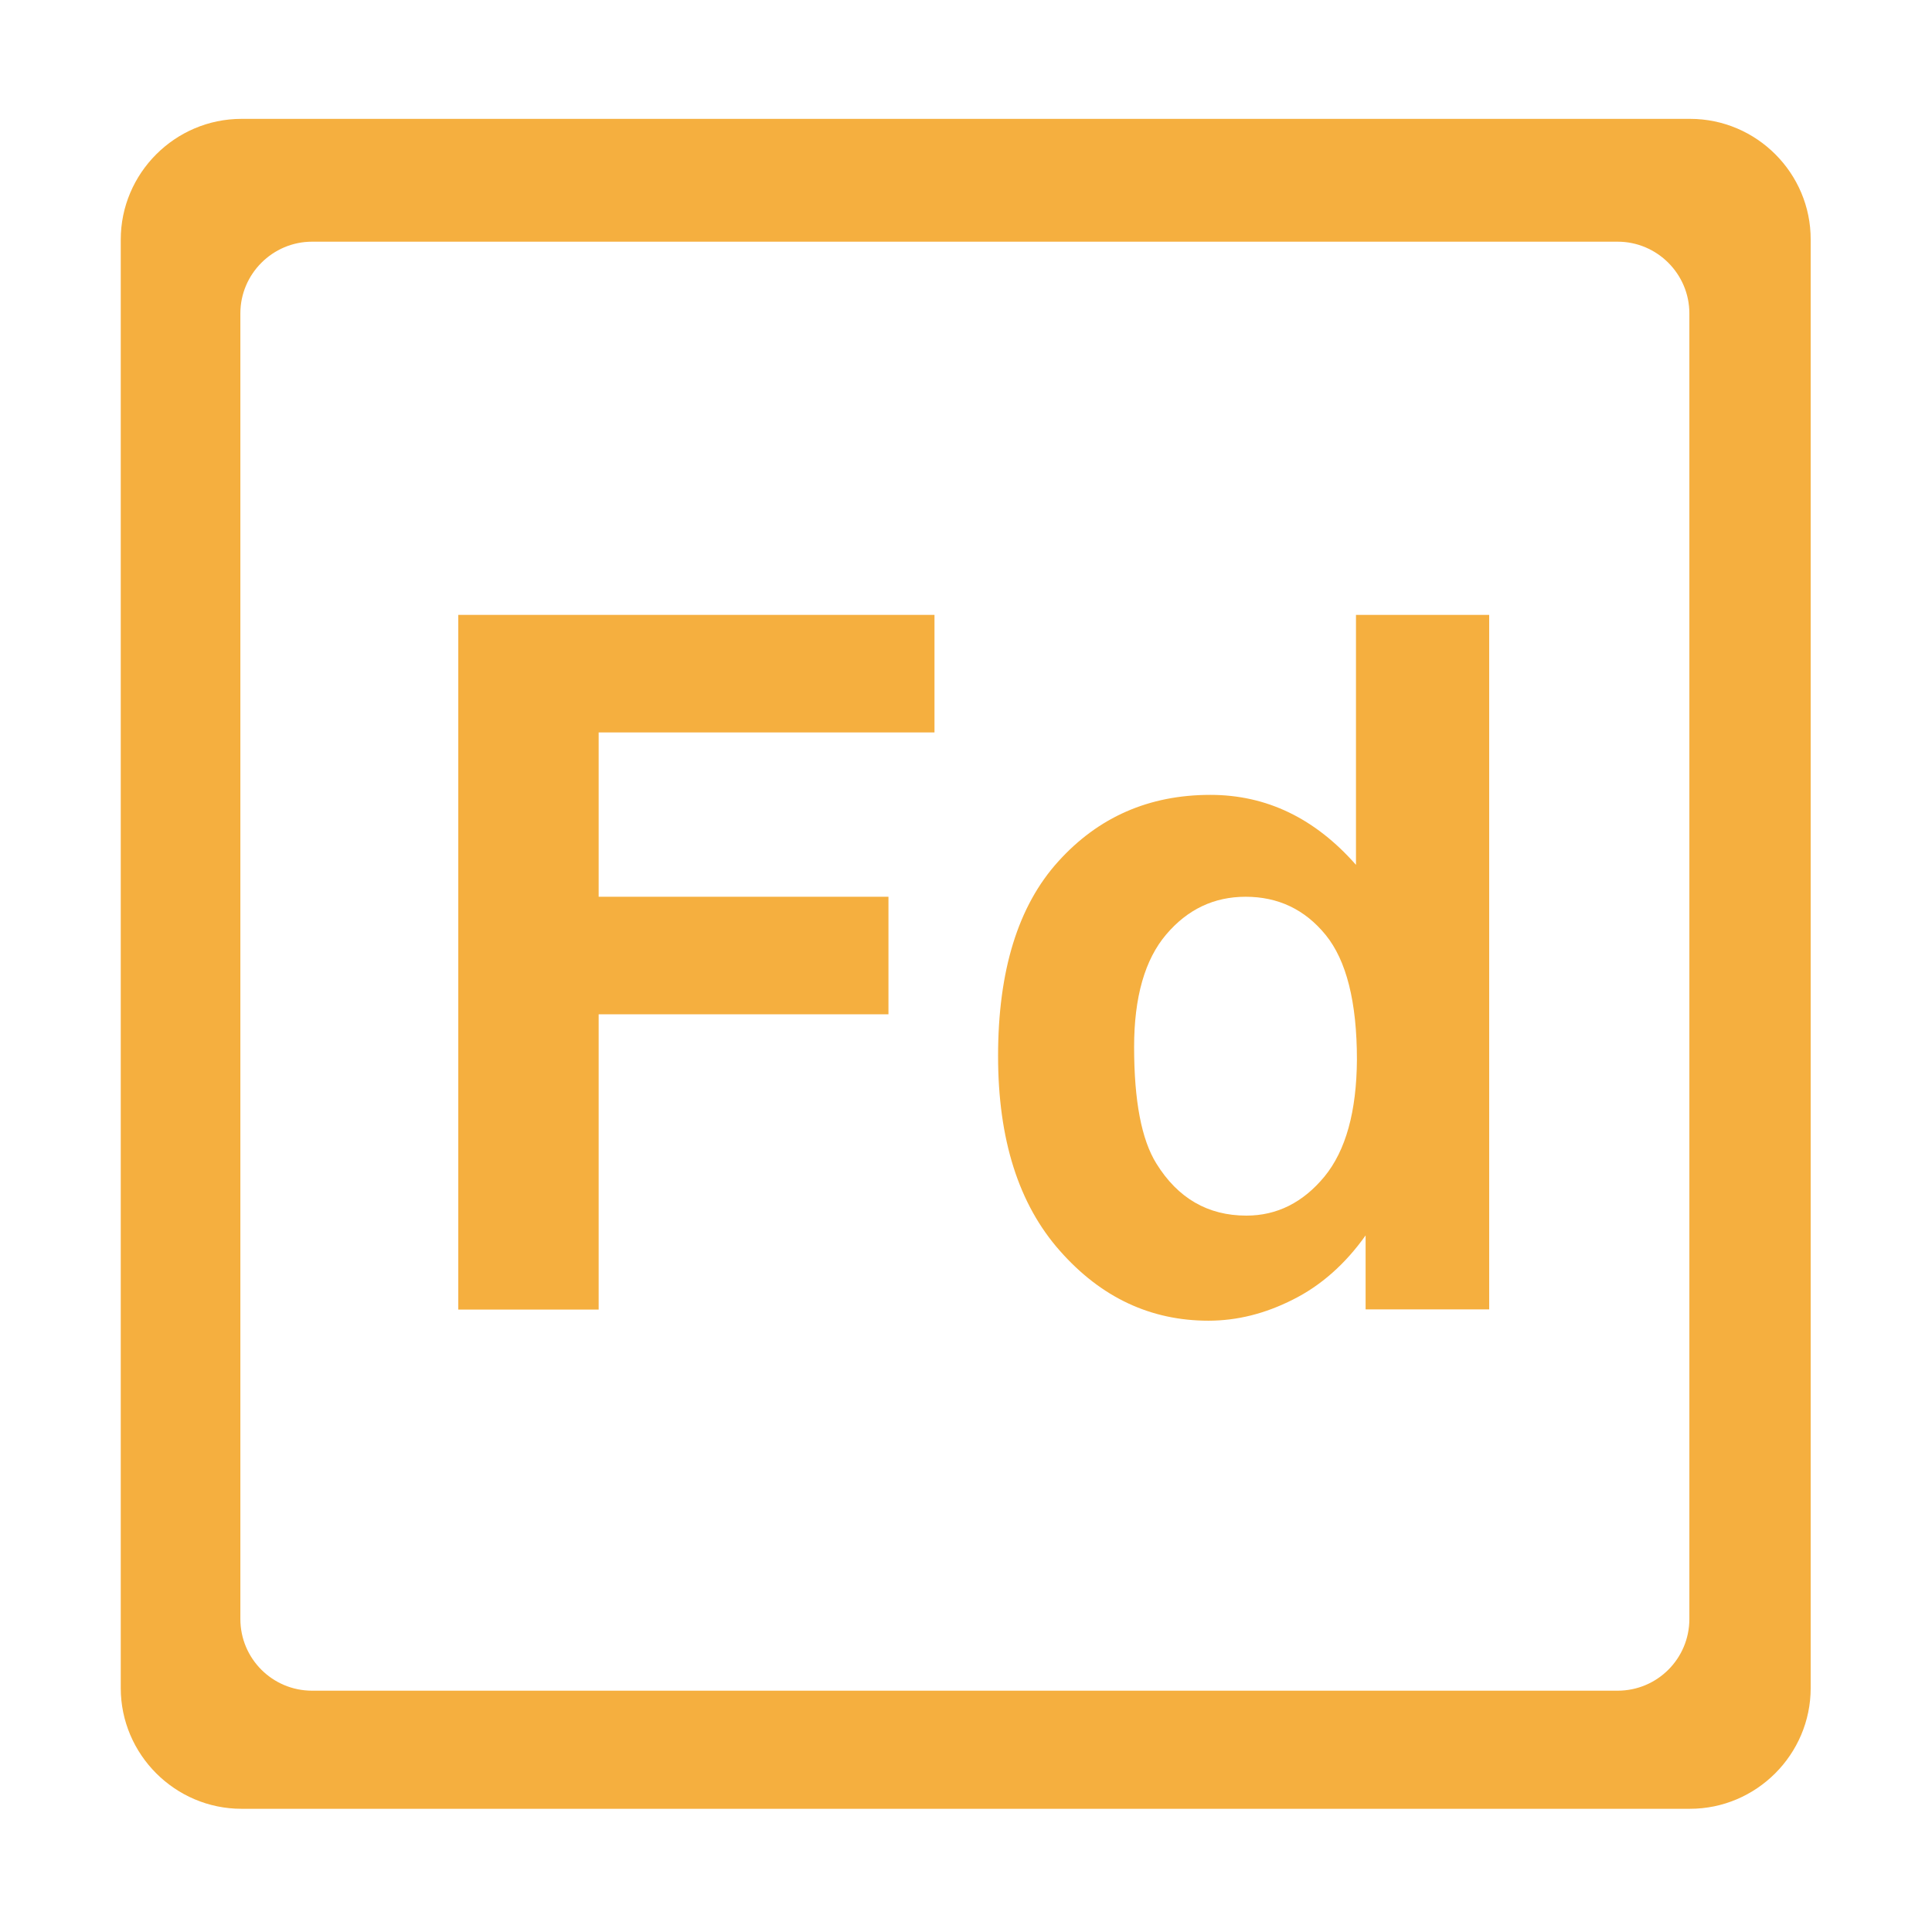 <?xml version="1.0" encoding="utf-8"?>
<!-- Generator: Adobe Illustrator 18.0.0, SVG Export Plug-In . SVG Version: 6.00 Build 0)  -->
<!DOCTYPE svg PUBLIC "-//W3C//DTD SVG 1.1//EN" "http://www.w3.org/Graphics/SVG/1.1/DTD/svg11.dtd">
<svg version="1.1" xmlns="http://www.w3.org/2000/svg" xmlns:xlink="http://www.w3.org/1999/xlink" x="0px" y="0px"
	 viewBox="0 0 1024 1024" enable-background="new 0 0 1024 1024" xml:space="preserve">
<g id="图层_6">
</g>
<g id="图层_1" display="none">
	<circle fill="none" cx="512.1" cy="511.9" r="448.1"/>
	<path display="inline" fill="#333333" d="M951.5,602.7"/>
	<rect x="192" y="199" display="inline" fill="none" width="819.8" height="820.7"/>
	<path fill="#4AAF47" d="M799.3,192H224.9c-18,0-32.8,14.8-32.8,32.8v574.5c0,18,14.8,32.8,32.8,32.8h574.5
		c18,0,32.8-14.8,32.8-32.8V224.9C832.2,206.8,817.4,192,799.3,192z M384.3,756.5c0,6.6-5.4,12-12,12H268c-6.6,0-12-5.4-12-12V651.3
		c0-6.6,5.4-12,12-12h104.2c6.6,0,12,5.4,12,12V756.5z M384.3,563.8c0,6.6-5.4,12-12,12H268c-6.6,0-12-5.4-12-12V460.5
		c0-6.6,5.4-12,12-12h104.2c6.6,0,12,5.4,12,12V563.8z M384.3,371.7c0,6.6-5.4,12-12,12H268c-6.6,0-12-5.4-12-12V267.6
		c0-6.6,5.4-12,12-12h104.2c6.6,0,12,5.4,12,12V371.7z M576.3,756.2c0,6.6-5.4,12-12,12H460.1c-6.6,0-12-5.4-12-12V651
		c0-6.6,5.4-12,12-12h104.2c6.6,0,12,5.4,12,12V756.2z M576.3,564.2c0,6.6-5.4,12-12,12H460.1c-6.6,0-12-5.4-12-12v-104
		c0-6.6,5.4-12,12-12h104.2c6.6,0,12,5.4,12,12V564.2z M576.3,371.7c0,6.6-5.4,12-12,12H460.1c-6.6,0-12-5.4-12-12V267.6
		c0-6.6,5.4-12,12-12h104.2c6.6,0,12,5.4,12,12V371.7z M768.7,756.9c0,6.6-5.4,12-12,12H651.9c-6.6,0-12-5.4-12-12V651.7
		c0-6.6,5.4-12,12-12h104.8c6.6,0,12,5.4,12,12V756.9z M768.7,564.2c0,6.6-5.4,12-12,12H651.9c-6.6,0-12-5.4-12-12V460.9
		c0-6.6,5.4-12,12-12h104.8c6.6,0,12,5.4,12,12V564.2z M768.7,371.7c0,6.6-5.4,12-12,12H651.9c-6.6,0-12-5.4-12-12V267.6
		c0-6.6,5.4-12,12-12h104.8c6.6,0,12,5.4,12,12V371.7z"/>
	<path display="inline" fill="#333333" d="M894.8,503"/>
	<rect x="57.4" y="88.2" display="inline" fill="none" width="893.4" height="896.7"/>
	<path display="inline" fill="#4AAF47" d="M445.9,62.6H98.6c-18.9,0-34.3,15.4-34.3,34.3v347.4c0,18.9,15.4,34.3,34.3,34.3h347.4
		c18.9,0,34.3-15.4,34.3-34.3V96.9C480.2,78.1,464.8,62.6,445.9,62.6z M415.1,395.3c0,10.5-8.6,19.1-19.1,19.1H148.5
		c-10.5,0-19.1-8.6-19.1-19.1V145.9c0-10.5,8.6-19.1,19.1-19.1H396c10.5,0,19.1,8.6,19.1,19.1V395.3z"/>
	<path display="inline" fill="#4AAF47" d="M924,63.6H576.7c-18.9,0-34.3,15.4-34.3,34.3v347.4c0,18.9,15.4,34.3,34.3,34.3H924
		c18.9,0,34.3-15.4,34.3-34.3V97.9C958.4,79.1,942.9,63.6,924,63.6z M893.2,396.3c0,10.5-8.6,19.1-19.1,19.1H626.6
		c-10.5,0-19.1-8.6-19.1-19.1V146.9c0-10.5,8.6-19.1,19.1-19.1h247.4c10.5,0,19.1,8.6,19.1,19.1V396.3z"/>
	<path display="inline" fill="#4AAF47" d="M446,543.5H98.6c-18.9,0-34.3,15.4-34.3,34.3v347.4c0,18.9,15.4,34.3,34.3,34.3H446
		c18.9,0,34.3-15.4,34.3-34.3V577.8C480.3,558.9,464.9,543.5,446,543.5z M415.1,876.2c0,10.5-8.6,19.1-19.1,19.1H148.6
		c-10.5,0-19.1-8.6-19.1-19.1V626.8c0-10.5,8.6-19.1,19.1-19.1H396c10.5,0,19.1,8.6,19.1,19.1V876.2z"/>
	<path display="inline" fill="#4AAF47" d="M924.1,543.5H576.8c-18.9,0-34.3,15.4-34.3,34.3v347.4c0,18.9,15.4,34.3,34.3,34.3h347.4
		c18.9,0,34.3-15.4,34.3-34.3V577.8C958.5,558.9,943,543.5,924.1,543.5z M893.3,876.2c0,10.5-8.6,19.1-19.1,19.1H626.7
		c-10.5,0-19.1-8.6-19.1-19.1V626.8c0-10.5,8.6-19.1,19.1-19.1h247.4c10.5,0,19.1,8.6,19.1,19.1V876.2z"/>
</g>
<g id="图层_2" display="none">
	<path display="inline" fill="#EFC461" d="M603.5,63.9H100.6c-20.2,0-36.5,16.4-36.5,36.5v118.9c0,20.2,16.4,36.5,36.5,36.5h502.9
		c20.2,0,36.5-16.4,36.5-36.5V100.5C640.1,80.3,623.7,63.9,603.5,63.9z"/>
	<path display="inline" fill="#EFC461" d="M922.9,191.9h-822c-20.2,0-36.5,16.4-36.5,36.5v695.9c0,20.2,16.4,36.5,36.5,36.5h822
		c20.2,0,36.5-16.4,36.5-36.5V228.5C959.4,208.3,943.1,191.9,922.9,191.9z M866.5,385.3c0,15.4-12.6,28-28,28H191
		c-15.4,0-28-12.6-28-28v-71.8c0-15.4,12.6-28,28-28h647.5c15.4,0,28,12.6,28,28V385.3z"/>
</g>
<g id="图层_3" display="none">
	<path display="inline" fill="#4AAF47" stroke="#FFFFFF" stroke-width="63" stroke-miterlimit="10" d="M706.2,779.5"/>
	<path display="inline" fill="#3A3633" d="M403.4,688.7"/>
	<rect x="127.8" y="360.6" display="inline" fill="none" width="776.2" height="421.4"/>
	<g display="inline">
		<path fill="#4AAF47" d="M655.8,721.9c-18.2-0.2-32.8-14.9-32.9-33.1c0-18.2,14.6-33,32.8-33.2h95c78.9-0.7,142.4-64.8,142.4-143.6
			c0-78.9-63.6-143-142.5-143.7h-95c-11.9,0.1-23.1-6.2-29-16.4c-6-10.4-6-23.1,0-33.3c6-10.4,17-16.6,28.9-16.5h95
			c115.3,0.8,208.5,94.5,208.4,209.9c0,115.3-93.1,209.1-208.4,209.9"/>
		<path fill="#4AAF47" d="M403.4,688.7c0,18.3-14.8,33.1-33.1,33.1l-96.6-0.1c-115.9,0.1-209.9-93.9-209.9-209.9
			c0-115.9,94-209.9,209.9-209.9l96.6,0.1c11.9-0.1,23.1,6.2,29,16.4c6,10.4,6,23.1-0.1,33.4c-6,10.4-17,16.6-29,16.4h-96.6
			c-51.8-0.9-100.1,26.3-126.3,71.1c-26.2,44.9-26.2,100.1,0,145c26.2,44.9,74.5,72,126.3,71.1l96.6-0.1c8.8,0,17.3,3.5,23.4,9.6
			C399.9,671.5,403.4,679.9,403.4,688.7L403.4,688.7z"/>
		<path fill="#4AAF47" d="M672.2,511.8c0,19.1-17.1,34.5-38.3,34.5H390.6c-13.7,0-26.4-6.6-33.2-17.2c-6.9-10.7-6.8-23.8,0-34.4
			c6.9-10.7,19.5-17.3,33.2-17.3l243.4-0.1c10.2,0,20,3.7,27.1,10C668.3,493.9,672.2,502.6,672.2,511.8L672.2,511.8z M672.2,511.8"
			/>
	</g>
</g>
<g id="图层_4" display="none">
	<path display="inline" d="M714.7,481.3c0-0.1,0-0.1,0-0.2V216.3c0-3.7,2-7,5.1-8.8c3.2-1.8,7.1-1.8,10.2,0.1l223.7,132.4
		c6.2,3.7,6.2,13.9,0,17.5L731.6,489c-3,2.7-7.3,3.3-10.9,1.6C717,489,714.7,485.3,714.7,481.3L714.7,481.3z"/>
	<path display="inline" d="M740.8,790c0-0.1,0-0.1,0-0.2V552.9c0-3.3,1.8-6.3,4.6-7.9c2.8-1.6,6.3-1.6,9.1,0.1l200.1,118.5
		c5.5,3.3,5.5,12.4,0,15.7L755.9,796.8c-2.7,2.4-6.5,2.9-9.8,1.5C742.9,796.8,740.8,793.5,740.8,790L740.8,790z"/>
	<path display="inline" stroke="#231815" stroke-miterlimit="10" d="M858.5,710.6H611.6c-21.1,0-38.4-17.3-38.4-38.4v0
		c0-21.1,17.3-38.4,38.4-38.4h246.9c21.1,0,38.4,17.3,38.4,38.4v0C896.9,693.4,879.6,710.6,858.5,710.6z"/>
	<path display="inline" stroke="#231815" stroke-miterlimit="10" d="M859.1,388.7h-238c-21.1,0-38.4-17.3-38.4-38.4v0
		c0-21.1,17.3-38.4,38.4-38.4h238c21.1,0,38.4,17.3,38.4,38.4v0C897.5,371.4,880.2,388.7,859.1,388.7z"/>
	<path display="inline" stroke="#231815" stroke-miterlimit="10" d="M292.6,388.7H102.5c-21.1,0-38.4-17.3-38.4-38.4v0
		c0-21.1,17.3-38.4,38.4-38.4h190.1c21.1,0,38.4,17.3,38.4,38.4v0C331,371.4,313.8,388.7,292.6,388.7z"/>
	<path display="inline" stroke="#231815" stroke-miterlimit="10" d="M295.6,710.6H102.5c-21.1,0-38.4-17.3-38.4-38.4v0
		c0-21.1,17.3-38.4,38.4-38.4h193.1c21.1,0,38.4,17.3,38.4,38.4v0C334,693.4,316.8,710.6,295.6,710.6z"/>
	<path display="inline" d="M354.8,466l-88.4-88.4c-14.9-14.9-14.9-39.4,0-54.3l0,0c14.9-14.9,39.4-14.9,54.3,0l88.4,88.4
		c14.9,14.9,14.9,39.4,0,54.3l0,0C394.2,481,369.8,481,354.8,466z"/>
	<path display="inline" d="M646.6,378.1L324.8,700c-14.9,14.9-39.4,14.9-54.3,0l0,0c-14.9-14.9-14.9-39.4,0-54.3l321.9-321.9
		c14.9-14.9,39.4-14.9,54.3,0l0,0C661.6,338.8,661.6,363.2,646.6,378.1z"/>
	<path display="inline" d="M580.8,699l-82.4-82.4c-14.9-14.9-14.9-39.4,0-54.3l0,0c14.9-14.9,39.4-14.9,54.3,0l82.4,82.4
		c14.9,14.9,14.9,39.4,0,54.3l0,0C620.2,714,595.8,714,580.8,699z"/>
	<path display="inline" d="M714.7,803.3c0-0.1,0-0.1,0-0.2V538.3c0-3.7,2-7,5.1-8.8c3.2-1.8,7.1-1.8,10.2,0.1l223.7,132.4
		c6.2,3.7,6.2,13.9,0,17.5L731.6,811c-3,2.7-7.3,3.3-10.9,1.6C717,811,714.7,807.3,714.7,803.3L714.7,803.3z"/>
</g>
<g id="图层_5" display="none">
	<path display="inline" fill="#4AAF47" d="M896.3,63H128.5c-35.2,0-64,28.8-64,64v767.7c0,35.2,28.8,64,64,64h767.7
		c35.2,0,64-28.8,64-64V127C960.3,91.8,931.5,63,896.3,63z M895.8,858c0,21-17,38-38,38h-692c-21,0-38-17-38-38V166
		c0-20.9,17.1-38,38-38h692c20.9,0,38,17.1,38,38V858z"/>
	<path display="inline" fill="#4AAF47" d="M512.1,343.1c-21.7,0-39.3,17.6-39.3,39.3c0,21.7,17.6,39.3,39.3,39.3
		c21.7,0,39.3-17.6,39.3-39.3C551.4,360.7,533.8,343.1,512.1,343.1L512.1,343.1z"/>
	<path display="inline" fill="#4AAF47" d="M512.1,672.9L512.1,672.9c-17.6,0-32-14.4-32-32V512.5c0-17.6,14.4-32,32-32h0
		c17.6,0,32,14.4,32,32v128.4C544.1,658.5,529.7,672.9,512.1,672.9z"/>
	<g display="inline">
		<path d="M299.4,434.2"/>
		<path fill="#4AAF47" d="M322.4,428.6v-74.9c0-28.4,23.5-51.5,52.4-51.5h25.4c13.2,0,23.8-10.5,23.8-23.4
			c0-12.9-10.7-23.4-23.8-23.4h-25.4c-55.2,0-100.1,44.1-100.1,98.3v74.9c0,28.4-23.6,51.5-52.5,51.5c-13.2,0-23.8,10.5-23.8,23.4
			c0,12.9,10.7,23.4,23.8,23.4c28.9,0,52.5,23.1,52.5,51.5v74.9c0,54.2,44.9,98.3,100.1,98.3h25.4c13.2,0,23.8-10.5,23.8-23.4
			c0-12.9-10.7-23.4-23.8-23.4h-25.4c-28.9,0-52.4-23.1-52.4-51.5v-74.9c0-30-13.7-56.9-35.4-74.9
			C308.7,485.4,322.4,458.5,322.4,428.6L322.4,428.6z"/>
		<path fill="#4AAF47" d="M338.4,445.6v-74.9c0-28.4,23.5-51.5,52.4-51.5h25.4c13.2,0,23.8-10.5,23.8-23.4
			c0-12.9-10.7-23.4-23.8-23.4h-25.4c-55.2,0-100.1,44.1-100.1,98.3v74.9c0,28.4-23.6,51.5-52.5,51.5c-13.2,0-23.8,10.5-23.8,23.4
			c0,12.9,10.7,23.4,23.8,23.4c28.9,0,52.5,23.1,52.5,51.5v74.9c0,54.2,44.9,98.3,100.1,98.3h25.4c13.2,0,23.8-10.5,23.8-23.4
			c0-12.9-10.7-23.4-23.8-23.4h-25.4c-28.9,0-52.4-23.1-52.4-51.5v-74.9c0-30-13.7-56.9-35.4-74.9
			C324.7,502.4,338.4,475.5,338.4,445.6L338.4,445.6z"/>
		<path fill="#4AAF47" d="M324.2,445.3v-74.9c0-28.4,23.5-51.5,52.4-51.5h25.4c13.2,0,23.8-10.5,23.8-23.4
			c0-12.9-10.7-23.4-23.8-23.4h-25.4c-55.2,0-100.1,44.1-100.1,98.3v74.9c0,28.4-23.6,51.5-52.5,51.5c-13.2,0-23.8,10.5-23.8,23.4
			c0,12.9,10.7,23.4,23.8,23.4c28.9,0,52.5,23.1,52.5,51.5V670c0,54.2,44.9,98.3,100.1,98.3h25.4c13.2,0,23.8-10.5,23.8-23.4
			c0-12.9-10.7-23.4-23.8-23.4h-25.4c-28.9,0-52.4-23.1-52.4-51.5v-74.9c0-30-13.7-56.9-35.4-74.9
			C310.5,502.2,324.2,475.3,324.2,445.3L324.2,445.3z"/>
		<path fill="#4AAF47" d="M414.2,318.9h-23c-17.4,0-31.7-14.3-31.7-31.7v0c0-17.4,14.3-31.7,31.7-31.7h23
			c17.4,0,31.7,14.3,31.7,31.7v0C445.9,304.7,431.6,318.9,414.2,318.9z"/>
		<path fill="#4AAF47" d="M223.8,543.5h-0.6c-17.4,0-31.7-14.3-31.7-31.7v0c0-17.4,14.3-31.7,31.7-31.7h0.6
			c17.4,0,31.7,14.3,31.7,31.7v0C255.5,529.3,241.2,543.5,223.8,543.5z"/>
		<path fill="#4AAF47" d="M414.2,768.3h-23c-17.4,0-31.7-14.3-31.7-31.7v0c0-17.4,14.3-31.7,31.7-31.7h23
			c17.4,0,31.7,14.3,31.7,31.7v0C445.9,754,431.6,768.3,414.2,768.3z"/>
	</g>
	<g display="inline">
		<path d="M722.9,589.7"/>
		<path fill="#4AAF47" d="M699.9,595.4v74.9c0,28.4-23.5,51.5-52.4,51.5H622c-13.2,0-23.8,10.5-23.8,23.4
			c0,12.9,10.7,23.4,23.8,23.4h25.4c55.2,0,100.1-44.1,100.1-98.3v-74.9c0-28.4,23.6-51.5,52.5-51.5c13.2,0,23.8-10.5,23.8-23.4
			c0-12.9-10.7-23.4-23.8-23.4c-28.9,0-52.5-23.1-52.5-51.5v-74.9c0-54.2-44.9-98.3-100.1-98.3H622c-13.2,0-23.8,10.5-23.8,23.4
			c0,12.9,10.7,23.4,23.8,23.4h25.4c28.9,0,52.4,23.1,52.4,51.5v74.9c0,30,13.7,56.9,35.4,74.9C713.7,538.5,699.9,565.4,699.9,595.4
			L699.9,595.4z"/>
		<path fill="#4AAF47" d="M683.9,578.4v74.9c0,28.4-23.5,51.5-52.4,51.5H606c-13.2,0-23.8,10.5-23.8,23.4
			c0,12.9,10.7,23.4,23.8,23.4h25.4c55.2,0,100.1-44.1,100.1-98.3v-74.9c0-28.4,23.6-51.5,52.5-51.5c13.2,0,23.8-10.5,23.8-23.4
			c0-12.9-10.7-23.4-23.8-23.4c-28.9,0-52.5-23.1-52.5-51.5v-74.9c0-54.2-44.9-98.3-100.1-98.3H606c-13.2,0-23.8,10.5-23.8,23.4
			c0,12.9,10.7,23.4,23.8,23.4h25.4c28.9,0,52.4,23.1,52.4,51.5v74.9c0,30,13.7,56.9,35.4,74.9C697.7,521.5,683.9,548.4,683.9,578.4
			L683.9,578.4z"/>
		<path fill="#4AAF47" d="M698.2,578.6v74.9c0,28.4-23.5,51.5-52.4,51.5h-25.4c-13.2,0-23.8,10.5-23.8,23.4
			c0,12.9,10.7,23.4,23.8,23.4h25.4c55.2,0,100.1-44.1,100.1-98.3v-74.9c0-28.4,23.6-51.5,52.5-51.5c13.2,0,23.8-10.5,23.8-23.4
			c0-12.9-10.7-23.4-23.8-23.4c-28.9,0-52.5-23.1-52.5-51.5v-74.9c0-54.2-44.9-98.3-100.1-98.3h-25.4c-13.2,0-23.8,10.5-23.8,23.4
			c0,12.9,10.7,23.4,23.8,23.4h25.4c28.9,0,52.4,23.1,52.4,51.5v74.9c0,30,13.7,56.9,35.4,74.9C711.9,521.7,698.2,548.6,698.2,578.6
			L698.2,578.6z"/>
		<path fill="#4AAF47" d="M608.2,705h23c17.4,0,31.7,14.3,31.7,31.7v0c0,17.4-14.3,31.7-31.7,31.7h-23c-17.4,0-31.7-14.3-31.7-31.7
			v0C576.4,719.3,590.7,705,608.2,705z"/>
		<path fill="#4AAF47" d="M798.6,480.4h0.6c17.4,0,31.7,14.3,31.7,31.7v0c0,17.4-14.3,31.7-31.7,31.7h-0.6
			c-17.4,0-31.7-14.3-31.7-31.7v0C766.9,494.6,781.2,480.4,798.6,480.4z"/>
		<path fill="#4AAF47" d="M608.2,255.6h23c17.4,0,31.7,14.3,31.7,31.7v0c0,17.4-14.3,31.7-31.7,31.7h-23
			c-17.4,0-31.7-14.3-31.7-31.7v0C576.4,269.9,590.7,255.6,608.2,255.6z"/>
	</g>
</g>
<g id="图层_8" display="none">
	<g display="inline">
		<path fill="#4AAF47" d="M483.5,647.1h-57.8l-23-61.6H297.5l-21.7,61.6h-56.4L321.9,376h56.2L483.5,647.1z M385.7,539.8
			l-36.3-100.6l-35.6,100.6H385.7z"/>
		<path fill="#4AAF47" d="M511.7,647.1V376H597c32.3,0,53.4,1.4,63.2,4.1c15.1,4.1,27.7,12.9,37.9,26.5
			c10.2,13.6,15.3,31.2,15.3,52.8c0,16.6-2.9,30.6-8.8,42c-5.9,11.3-13.3,20.3-22.4,26.7c-9,6.5-18.2,10.8-27.6,12.9
			c-12.7,2.6-31.1,3.9-55.1,3.9h-34.7v102.3H511.7z M564.9,421.8v76.9H594c20.9,0,35-1.4,42-4.3c7.1-2.8,12.6-7.3,16.6-13.3
			c4-6,6-13.1,6-21.1c0-9.9-2.8-18-8.4-24.4c-5.6-6.4-12.8-10.4-21.4-12c-6.3-1.2-19.1-1.8-38.3-1.8H564.9z"/>
		<path fill="#4AAF47" d="M755.4,647.1V376h53.2v271.1H755.4z"/>
	</g>
	<path display="inline" fill="#4AAF47" d="M896.8,64H129c-35.2,0-64,28.8-64,64v767.7c0,35.2,28.8,64,64,64h767.7
		c35.2,0,64-28.8,64-64V128C960.8,92.8,932,64,896.8,64z M896.4,859.1c0,21-17,38-38,38h-692c-21,0-38-17-38-38V167
		c0-20.9,17.1-38,38-38h692c20.9,0,38,17.1,38,38V859.1z"/>
	<g>
		<path display="inline" fill="#4AAF47" d="M224,671.1L224,671.1c-17.6,0-32-14.4-32-32V382.8c0-17.6,14.4-32,32-32h0
			c17.6,0,32,14.4,32,32v256.3C256,656.7,241.6,671.1,224,671.1z"/>
		<path display="inline" fill="#4AAF47" d="M385,670.3L385,670.3c-17.6,0-32-14.4-32-32V382c0-17.6,14.4-32,32-32h0
			c17.6,0,32,14.4,32,32v256.3C417,655.9,402.6,670.3,385,670.3z"/>
		<path display="inline" fill="#4AAF47" d="M416.2,382.9L416.2,382.9c0,17.6-14.4,32-32,32H224.1c-17.6,0-32-14.4-32-32v0
			c0-17.6,14.4-32,32-32h160.1C401.8,350.9,416.2,365.3,416.2,382.9z"/>
		<path display="inline" fill="#4AAF47" d="M417.1,542.9L417.1,542.9c0,17.6-14.4,32-32,32H225c-17.6,0-32-14.4-32-32v0
			c0-17.6,14.4-32,32-32h160.1C402.7,510.9,417.1,525.3,417.1,542.9z"/>
		<path display="inline" fill="#4AAF47" d="M514,672L514,672c-17.6,0-32-14.4-32-32V383.7c0-17.6,14.4-32,32-32h0
			c17.6,0,32,14.4,32,32V640C546,657.6,531.6,672,514,672z"/>
		<path display="inline" fill="#4AAF47" d="M706.1,537.9L706.1,537.9c0,17.6-14.4,32-32,32H514c-17.6,0-32-14.4-32-32v0
			c0-17.6,14.4-32,32-32h160.1C691.7,505.9,706.1,520.3,706.1,537.9z"/>
		<path display="inline" fill="#4AAF47" d="M801,671.1L801,671.1c-17.6,0-32-14.4-32-32V382.8c0-17.6,14.4-32,32-32h0
			c17.6,0,32,14.4,32,32v256.3C833,656.7,818.6,671.1,801,671.1z"/>
		<path display="inline" fill="#4AAF47" d="M706.1,382.9L706.1,382.9c0,17.6-14.4,32-32,32H514c-17.6,0-32-14.4-32-32v0
			c0-17.6,14.4-32,32-32h160.1C691.7,350.9,706.1,365.3,706.1,382.9z"/>
		<path display="inline" fill="#4AAF47" d="M674.4,351.7L674.4,351.7c17.6,0,32,14.4,32,32v153.1c0,17.6-14.4,32-32,32h0
			c-17.6,0-32-14.4-32-32V383.7C642.4,366.1,656.8,351.7,674.4,351.7z"/>
	</g>
</g>
<g id="图层_7" display="none">
	<path fill="#4AAF47" d="M896.4,63.7H128.7c-35.2,0-64,28.8-64,64v767.7c0,35.2,28.8,64,64,64h767.7c35.2,0,64-28.8,64-64V127.7
		C960.4,92.5,931.6,63.7,896.4,63.7z M896,858.7c0,21-17,38-38,38H166c-21,0-38-17-38-38v-692c0-20.9,17.1-38,38-38h692
		c20.9,0,38,17.1,38,38V858.7z"/>
	<path display="inline" fill="#4AAF47" d="M740.3,63.4l-610.8,0.1c-36.5,0-66,29.6-66,66l0.4,763.7c0,36.4,29.5,65.9,65.9,66
		l763.6,0.7c36.5,0,66-29.5,66.1-66l0.2-611c0-17.5-6.9-34.3-19.3-46.7L787,82.7C774.6,70.3,757.8,63.4,740.3,63.4z M831.5,895.2
		l-635.6-0.5c-36.4,0-65.9-29.5-65.9-66l-0.4-634.2c0-36.5,29.5-66,66-66l510.3-0.1c17.5,0,34.3,6.9,46.6,19.3l125.9,125.7
		c12.4,12.4,19.4,29.2,19.4,46.7l-0.2,509.1C897.5,865.7,867.9,895.2,831.5,895.2z"/>
	<path display="inline" fill="#4AAF47" d="M737,383.7H288.2c-17.6,0-31.9-14.3-31.9-31.9v0c0-17.6,14.3-31.9,31.9-31.9H737
		c17.6,0,31.9,14.3,31.9,31.9v0C768.9,369.5,754.6,383.7,737,383.7z"/>
	<path display="inline" fill="#4AAF47" d="M736.3,542.6H287.5c-17.6,0-31.9-14.3-31.9-31.9v0c0-17.6,14.3-31.9,31.9-31.9h448.8
		c17.6,0,31.9,14.3,31.9,31.9v0C768.2,528.4,753.9,542.6,736.3,542.6z"/>
	<path display="inline" fill="#4AAF47" d="M736,703.7H287.2c-17.6,0-31.9-14.3-31.9-31.9v0c0-17.6,14.3-31.9,31.9-31.9H736
		c17.6,0,31.9,14.3,31.9,31.9v0C767.9,689.5,753.6,703.7,736,703.7z"/>
</g>
<g id="图层_10" display="none">
	<path display="inline" stroke="#231815" stroke-miterlimit="10" d="M921.4,414.5h-308c-21.1,0-38.4-17.3-38.4-38.4v0
		c0-21.1,17.3-38.4,38.4-38.4h308c21.1,0,38.4,17.3,38.4,38.4v0C959.8,397.2,942.5,414.5,921.4,414.5z"/>
	<path display="inline" stroke="#231815" stroke-miterlimit="10" d="M921.4,685.3H106.6c-21.1,0-38.4-17.3-38.4-38.4v0
		c0-21.1,17.3-38.4,38.4-38.4h814.8c21.1,0,38.4,17.3,38.4,38.4v0C959.8,668.1,942.5,685.3,921.4,685.3z"/>
	<path display="inline" stroke="#231815" stroke-miterlimit="10" d="M921.4,956.2H104.6c-21.1,0-38.4-17.3-38.4-38.4v0
		c0-21.1,17.3-38.4,38.4-38.4h816.8c21.1,0,38.4,17.3,38.4,38.4v0C959.8,938.9,942.5,956.2,921.4,956.2z"/>
	<path display="inline" d="M80.5,65.1c0.1,0,0.2,0,0.3,0h356.1c4.9,0,9.4,2.6,11.9,6.9c2.4,4.3,2.4,9.5-0.1,13.7L270.6,387
		c-4.9,8.3-18.6,8.3-23.6,0L70.2,87.8c-3.6-4-4.4-9.8-2.2-14.7C70.2,68.2,75.1,65,80.5,65.1L80.5,65.1z"/>
	<path display="inline" d="M202.4,465.9"/>
	<path display="inline" stroke="#231815" stroke-miterlimit="10" d="M921.4,143.7H614.2c-21.1,0-38.4-17.3-38.4-38.4v0
		c0-21.1,17.3-38.4,38.4-38.4h307.2c21.1,0,38.4,17.3,38.4,38.4v0C959.8,126.4,942.5,143.7,921.4,143.7z"/>
</g>
<g id="图层_9" display="none">
	<path display="inline" fill="#4AAF47" d="M895.8,64H128c-35.2,0-64,28.8-64,64v767.7c0,35.2,28.8,64,64,64h767.7
		c35.2,0,64-28.8,64-64V128C959.8,92.8,931,64,895.8,64z M895.4,859.1c0,21-17,38-38,38h-692c-21,0-38-17-38-38v-692
		c0-20.9,17.1-38,38-38h692c20.9,0,38,17.1,38,38V859.1z"/>
	<path display="inline" d="M765.9,1181.1"/>
</g>
<g id="图层_12" display="none">
	<path fill="#F9F8F7" d="M475.8,554.5c0,55.8-13.6,98.7-40.6,128.4c-27,29.8-65.8,44.7-116.2,44.7c-22.3,0-43-3.7-62.2-10.9V632
		c16.4,11.9,35.2,17.7,56.2,17.7c45.4,0,68.2-32.8,68.2-98.5V297.8h94.6V554.5z M527.4,639.3c31.7,18.3,62.8,27.5,93.2,27.5
		c38.2,0,57.3-9.8,57.3-29.2c0-13.9-15.7-25.4-47.3-34.7c-39.4-11.7-66.4-24.6-81.1-38.9c-14.7-14.3-22-33.6-22-58
		c0-29.6,12.7-52.9,37.9-69.7c25.2-16.8,58.3-25.2,99.2-25.2c29,0,57,4.1,84,12.3v69.3C723.8,478.8,696.6,472,667,472
		c-14.7,0-26.6,2.5-35.6,7.5c-9,5-13.5,11.6-13.5,19.7c0,13.9,13.4,25,40.2,33.6c28.7,9.1,50.2,17.3,64.7,24.8
		c14.4,7.5,25.4,17.2,33,29.5c7.6,12.2,11.4,26.3,11.4,42.2c0,31.1-13.1,55.2-39.3,72.4c-26.2,17.1-61.2,25.8-104.9,25.8
		c-34.4,0-66.2-5.2-95.5-15.5v-72.7H527.4z M527.4,639.3"/>
	<g display="inline">
		<path fill="#F5AF3F" d="M510.1,65C263.7,65,63.9,264.8,63.9,511.2c0,246.5,199.8,446.2,446.2,446.2
			c246.5,0,446.2-199.8,446.2-446.2C956.4,264.8,756.6,65,510.1,65z M498.8,388.8H320.4v87.3h154v62.4h-154v156.8h-74.5V326.4h252.9
			V388.8z M796,695.3h-65.7V656c-10.9,15.3-23.8,26.6-38.6,34.1s-29.8,11.2-44.9,11.2c-30.7,0-57-12.4-78.9-37.1
			C546,639.4,535,604.9,535,560.6c0-45.3,10.7-79.7,32-103.3c21.3-23.6,48.2-35.4,80.8-35.4c29.9,0,55.7,12.4,77.5,37.2V326.4H796
			V695.3z"/>
		<path fill="#F5AF3F" d="M666.4,476.1c-16.8,0-30.8,6.7-42.1,20c-11.3,13.3-17,33.3-17,59.8c0,28.5,3.9,49.2,11.8,61.9
			c11.4,18.5,27.3,27.7,47.8,27.7c16.3,0,30.1-6.9,41.5-20.8c11.4-13.8,17.1-34.5,17.1-62c0-30.7-5.5-52.8-16.6-66.3
			C697.8,482.9,683.7,476.1,666.4,476.1z"/>
	</g>
</g>
<g id="图层_11" display="none">
	<path display="inline" fill="#F5AF3F" d="M511.2,65C264.8,65,65,264.8,65,511.2c0,246.5,199.8,446.2,446.2,446.2
		c246.5,0,446.2-199.8,446.2-446.2C957.5,264.8,757.7,65,511.2,65z M469.9,542.9c0,52-12.8,91.9-38.3,119.7
		c-25.5,27.8-62,41.7-109.6,41.7c-21.1,0-40.6-3.4-58.7-10.1v-79c15.5,11.1,33.2,16.5,53,16.5c42.9,0,64.3-30.6,64.3-91.8V303.7
		h89.2V542.9z M729.7,681c-23.7,15.5-55.2,23.3-94.7,23.3c-31,0-59.7-4.7-86.2-14v-65.6c0,0-0.1,0-0.1-0.1h0.1v0.1
		c28.6,16.5,56.6,24.8,84,24.8c34.4,0,51.7-8.8,51.7-26.4c0-12.5-14.2-22.9-42.7-31.3c-35.5-10.5-59.9-22.2-73.2-35.1
		c-13.3-12.9-19.9-30.3-19.9-52.3c0-26.7,11.4-47.8,34.2-62.9c22.8-15.2,52.6-22.8,89.5-22.8c26.2,0,51.4,3.7,75.8,11.1v62.5
		c-22.2-12.5-46.8-18.7-73.5-18.7c-13.3,0-24,2.2-32.1,6.7c-8.1,4.5-12.1,10.4-12.1,17.8c0,12.5,12.1,22.6,36.2,30.3
		c25.9,8.2,45.3,15.7,58.4,22.4c13,6.7,22.9,15.6,29.8,26.6c6.8,11,10.3,23.7,10.3,38.1C765.2,643.6,753.4,665.4,729.7,681z"/>
	<path display="inline" fill="#FFFFFF" d="M515.3,627.1"/>
</g>
<g id="图层_13" display="none">
	<g display="inline">
		<path fill="#4AAF47" d="M721.2,601.4c0-4.7-3.8-8.5-8.5-8.5H601.7c-4.7,0-8.5,3.8-8.5,8.5V713c0,4.7,3.8,8.5,8.5,8.5h111
			c4.7,0,8.5-3.8,8.5-8.5h-0.1V601.4z"/>
		<path fill="#4AAF47" d="M512.3,63.5c-247.9,0-448.8,200.9-448.8,448.8c0,247.9,200.9,448.8,448.8,448.8
			c247.9,0,448.8-200.9,448.8-448.8C961.1,264.4,760.2,63.5,512.3,63.5z M476.6,749.1c0,10-8.3,18.1-18.3,18.1H274.1
			c-10.1,0-18.3-8.2-18.3-18.1V565.3c0-10,8.3-18.1,18.3-18.1h184.2c10,0,18.1,8.1,18.3,18.1V749.1z M476.6,457.1
			c0,10-8.3,18.1-18.3,18.1H274.1c-10.1,0-18.3-8.2-18.3-18.1V273.3c0-10,8.3-18.1,18.3-18.1h184.2c10,0,18.1,8.1,18.3,18.1V457.1z
			 M767.6,749.1c0,10-8.3,18.1-18.3,18.1H565.1c-10.1,0-18.3-8.2-18.3-18.1V565.3c0-10,8.3-18.1,18.3-18.1h184.2
			c10,0,18.1,8.1,18.3,18.1V749.1z M767.6,457.1c0,10-8.3,18.1-18.3,18.1H565.1c-10.1,0-18.3-8.2-18.3-18.1V273.3
			c0-10,8.3-18.1,18.3-18.1h184.2c10,0,18.1,8.1,18.3,18.1V457.1z"/>
		<path fill="#4AAF47" d="M430.2,601.4c0-4.7-3.8-8.5-8.5-8.5H310.7c-4.7,0-8.5,3.8-8.5,8.5V713c0,4.7,3.8,8.5,8.5,8.5h111
			c4.7,0,8.5-3.8,8.5-8.5h-0.1V601.4z"/>
		<path fill="#4AAF47" d="M721.2,309.4c0-4.7-3.8-8.5-8.5-8.5H601.7c-4.7,0-8.5,3.8-8.5,8.5V421c0,4.7,3.8,8.5,8.5,8.5h111
			c4.7,0,8.5-3.8,8.5-8.5h-0.1V309.4z"/>
		<path fill="#4AAF47" d="M430.2,309.4c0-4.7-3.8-8.5-8.5-8.5H310.7c-4.7,0-8.5,3.8-8.5,8.5V421c0,4.7,3.8,8.5,8.5,8.5h111
			c4.7,0,8.5-3.8,8.5-8.5h-0.1V309.4z"/>
	</g>
</g>
<g id="图层_15" display="none">
	<path display="inline" fill="#91ED8C" d="M727.7,658.4"/>
	<g display="inline">
		<polygon fill="#4AAF47" points="302.4,600.5 302.6,721.3 404.4,721.2 404.2,600.3 		"/>
		<polygon fill="#4AAF47" points="450.6,720.6 571.9,720.6 571.9,720.6 571.9,599.6 450.6,599.6 		"/>
		<path fill="#4AAF47" d="M721.7,322.5c0-11.5-9.3-20.9-20.7-20.9H324.3c-11.4,0-20.7,9.4-20.7,20.9v61.3h418.1V322.5z"/>
		<rect x="450.8" y="430.4" fill="#4AAF47" width="121" height="131"/>
		<rect x="302.2" y="429.9" fill="#4AAF47" width="101.8" height="130.5"/>
		<path fill="#4AAF47" d="M512.3,63.8C265,63.8,64.5,264.3,64.5,511.6C64.5,759,265,959.5,512.3,959.5
			c247.3,0,447.8-200.5,447.8-447.8C960.2,264.3,759.7,63.8,512.3,63.8z M768.1,733.2c0,20.2-16.5,36.7-36.7,36.7H291.1
			c-20.2,0-36.7-16.5-36.7-36.7V292.9c0-20.2,16.5-36.7,36.7-36.7h440.4c20.2,0,36.7,16.5,36.6,36.7V733.2z"/>
		<polygon fill="#4AAF47" points="619.1,599.9 619.3,720.8 722.4,720.7 722.2,599.8 		"/>
		<rect x="618.4" y="430.1" fill="#4AAF47" width="104.1" height="130.7"/>
	</g>
</g>
<g id="图层_16" display="none">
	<g id="图层_17" display="inline">
		<g>
			<path fill="#4AAF47" d="M303,434.9v76.7c0,35.6,84.1,70.7,209.2,70.7c125.1,0,209.2-35.2,209.2-70.8v-5.2v-71.5
				c-42.6,27.9-119.4,46.3-209.2,46.3C422.4,481.2,345.5,462.8,303,434.9z"/>
			<path fill="#4AAF47" d="M302,579.3v71.2c0,36,84.3,71.4,209.7,71.4c125.4,0,209.7-35.5,209.7-71.4v-71.2
				C678.7,607.5,601.7,626,511.7,626S344.6,607.5,302,579.3z"/>
			<path fill="#4AAF47" d="M511.5,436.4c122.7,0,205.7-32.9,208.8-66.8c-3.1-33.9-86.1-66.8-208.8-66.7
				c-122.7,0-205.7,32.9-208.8,66.8C305.8,403.6,388.8,436.4,511.5,436.4z"/>
			<path fill="#4AAF47" d="M510.9,64.3C263.5,64.3,63,264.8,63,512.1C63,759.5,263.5,960,510.9,960c247.3,0,447.8-200.5,447.8-447.8
				C958.7,264.8,758.2,64.3,510.9,64.3z M768.2,660.6c0,60.2-112.5,107.4-256.2,107.4c-143.6,0-256.2-47.2-256.2-107.4V359.3h0.4
				c4.2-58.6,114.9-104,255.9-104s251.7,45.4,255.9,104h0.3V660.6z"/>
		</g>
		<path fill="#FFFFFF" d="M731.7,503.7"/>
		<rect x="840.2" y="165.1" fill="none" width="715.9" height="717.8"/>
	</g>
</g>
<g id="图层_18" display="none">
	<g display="inline">
		<path fill="#4AAF47" d="M511.9,63.3C264.5,63.3,64,263.8,64,511.1C64,758.5,264.5,959,511.9,959c247.3,0,447.8-200.5,447.8-447.8
			C959.7,263.8,759.2,63.3,511.9,63.3z M639.6,665.5c-28.8,27.5-64.3,43.6-101.1,48.6v43.2c0,5.3-4.3,9.6-9.6,9.6H497
			c-5.3,0-9.6-4.3-9.6-9.6V714c-36.7-5.2-72.2-21.4-100.3-48.5C329.8,610.2,318.2,524.6,359,457l104.6-174.7
			c10.2-17.2,28.8-27.4,49.6-27.4c20.7,0,39.3,10.2,49.5,27.4l105,174.7C708.1,524.6,696.7,610.2,639.6,665.5z"/>
		<path fill="#4AAF47" d="M522.8,311.8c-3.2-5.1-8.1-5.4-9.8-5.4c-2.1,0-6.7,0.7-9.8,5.4L402,479.4
			c-29.1,48.4-20.6,109.6,20.4,149.1c18.1,17.3,40.6,28.9,65,33.7V469.8c0-5.3,4.3-9.6,9.6-9.6h31.9c5.3,0,9.6,4.3,9.6,9.6v192.5
			c24.4-4.7,47-16.3,65-33.7c41-39.6,49.1-100.8,20.4-149.1L522.8,311.8z"/>
	</g>
</g>
<g id="图层_19">
	<g>
		<path fill="#F5AF3F" d="M895.8,63H128c-35.2,0-64,28.8-64,64v767.7c0,35.2,28.8,64,64,64h767.7c35.2,0,64-28.8,64-64V127
			C959.8,91.8,931,63,895.8,63z M895.4,858.1c0,21-17,38-38,38h-692c-21,0-38-17-38-38v-692c0-20.9,17.1-38,38-38h692
			c20.9,0,38,17.1,38,38V858.1z"/>
		<polygon fill="#F5AF3F" points="242.9,694.1 317.3,694.1 317.3,537.6 470.9,537.6 470.9,475.3 317.3,475.3 317.3,388.2 
			495.3,388.2 495.3,325.9 242.9,325.9 		"/>
		<path fill="#F5AF3F" d="M718.8,458.5c-21.8-24.8-47.5-37.2-77.3-37.2c-32.5,0-59.4,11.8-80.6,35.3
			c-21.3,23.5-31.9,57.9-31.9,103.1c0,44.2,10.9,78.6,32.8,103.3c21.8,24.7,48.1,37,78.7,37c15.1,0,30-3.7,44.8-11.2
			c14.8-7.4,27.7-18.8,38.5-34v39.2h65.5V325.9h-70.6V458.5z M702,623.6c-11.4,13.8-25.2,20.7-41.4,20.7c-20.4,0-36.3-9.2-47.7-27.6
			c-7.9-12.7-11.8-33.3-11.8-61.8c0-26.4,5.7-46.3,17-59.6c11.3-13.3,25.3-20,42.1-20c17.2,0,31.4,6.7,42.4,20.2
			c11,13.5,16.6,35.5,16.6,66.2C719,589.2,713.3,609.8,702,623.6z"/>
	</g>
</g>
<g id="图层_14" display="none">
	<rect x="487.4" y="581" display="inline" fill="#0C0C0C" width="46" height="46"/>
</g>
</svg>

